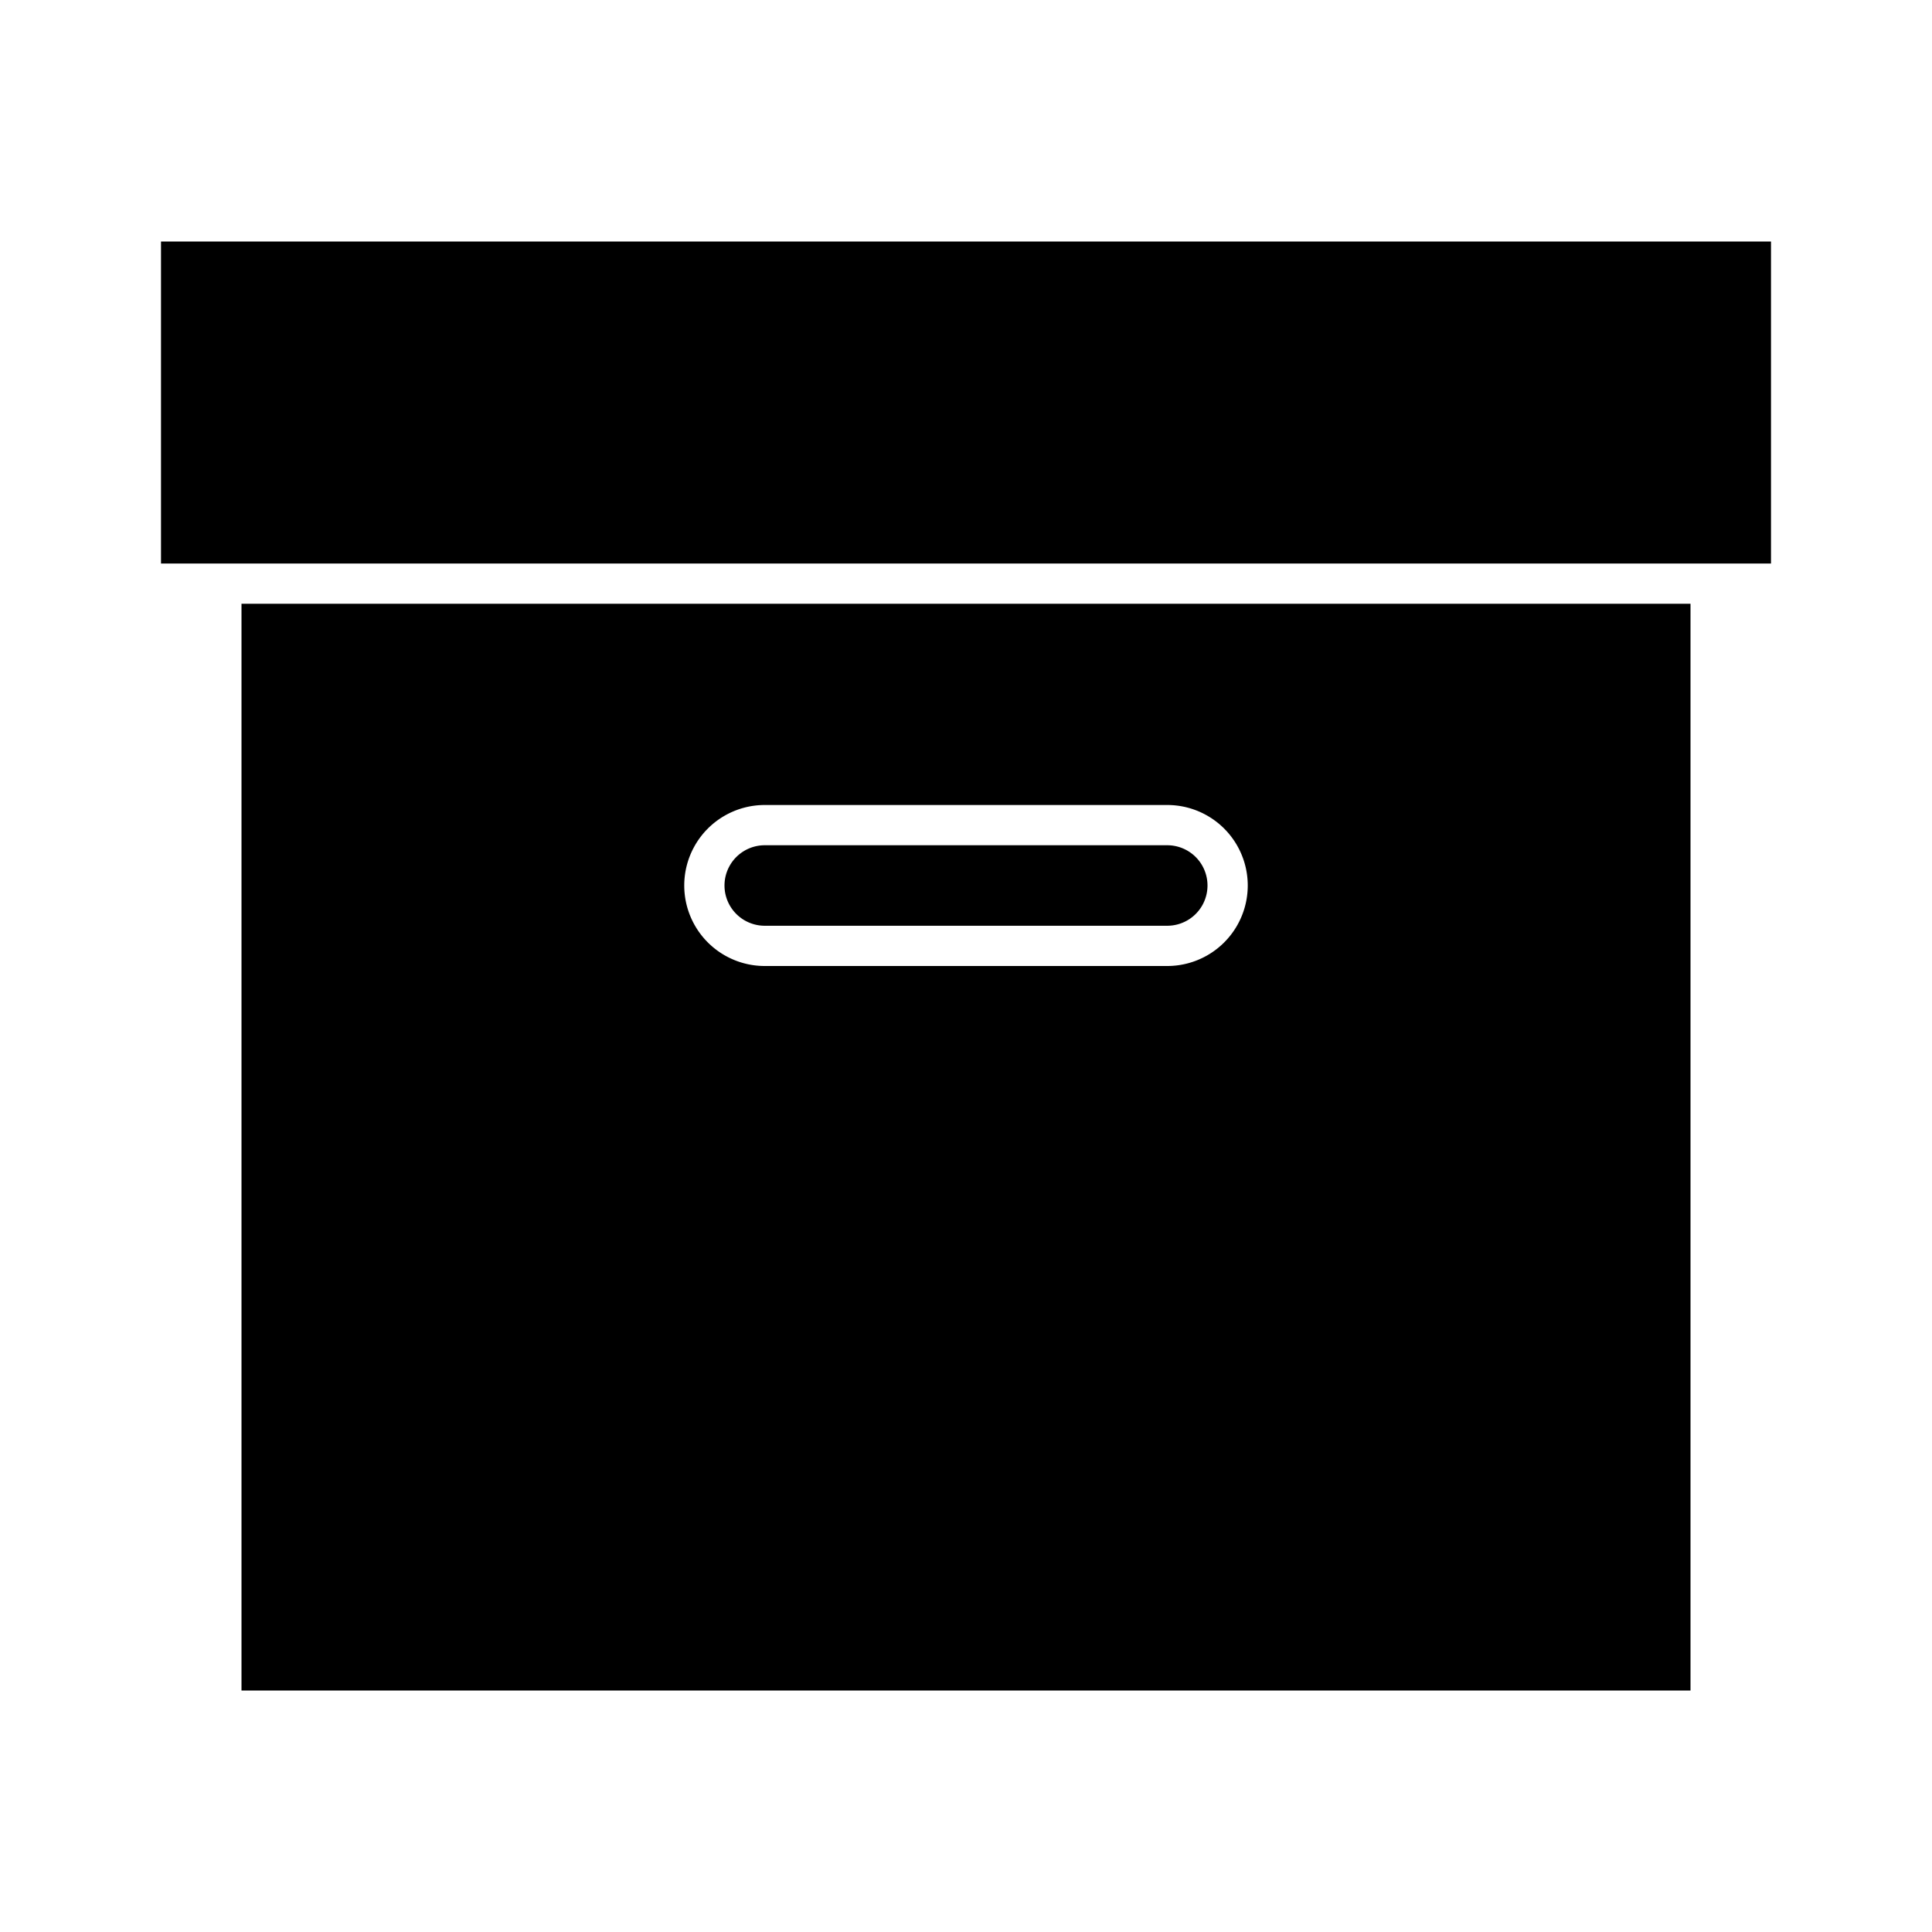 <svg id="Layer_1" data-name="Layer 1" xmlns="http://www.w3.org/2000/svg" viewBox="0 0 24 24"><title>iconoteka_archives_l_f</title><path d="M9.5,11.5h5a.5.5,0,0,0,0-1h-5a.5.5,0,0,0,0,1ZM3,21H21V7.5H3ZM9.5,10h5a1,1,0,0,1,0,2h-5a1,1,0,0,1,0-2ZM2,3V7H22V3Z"/></svg>